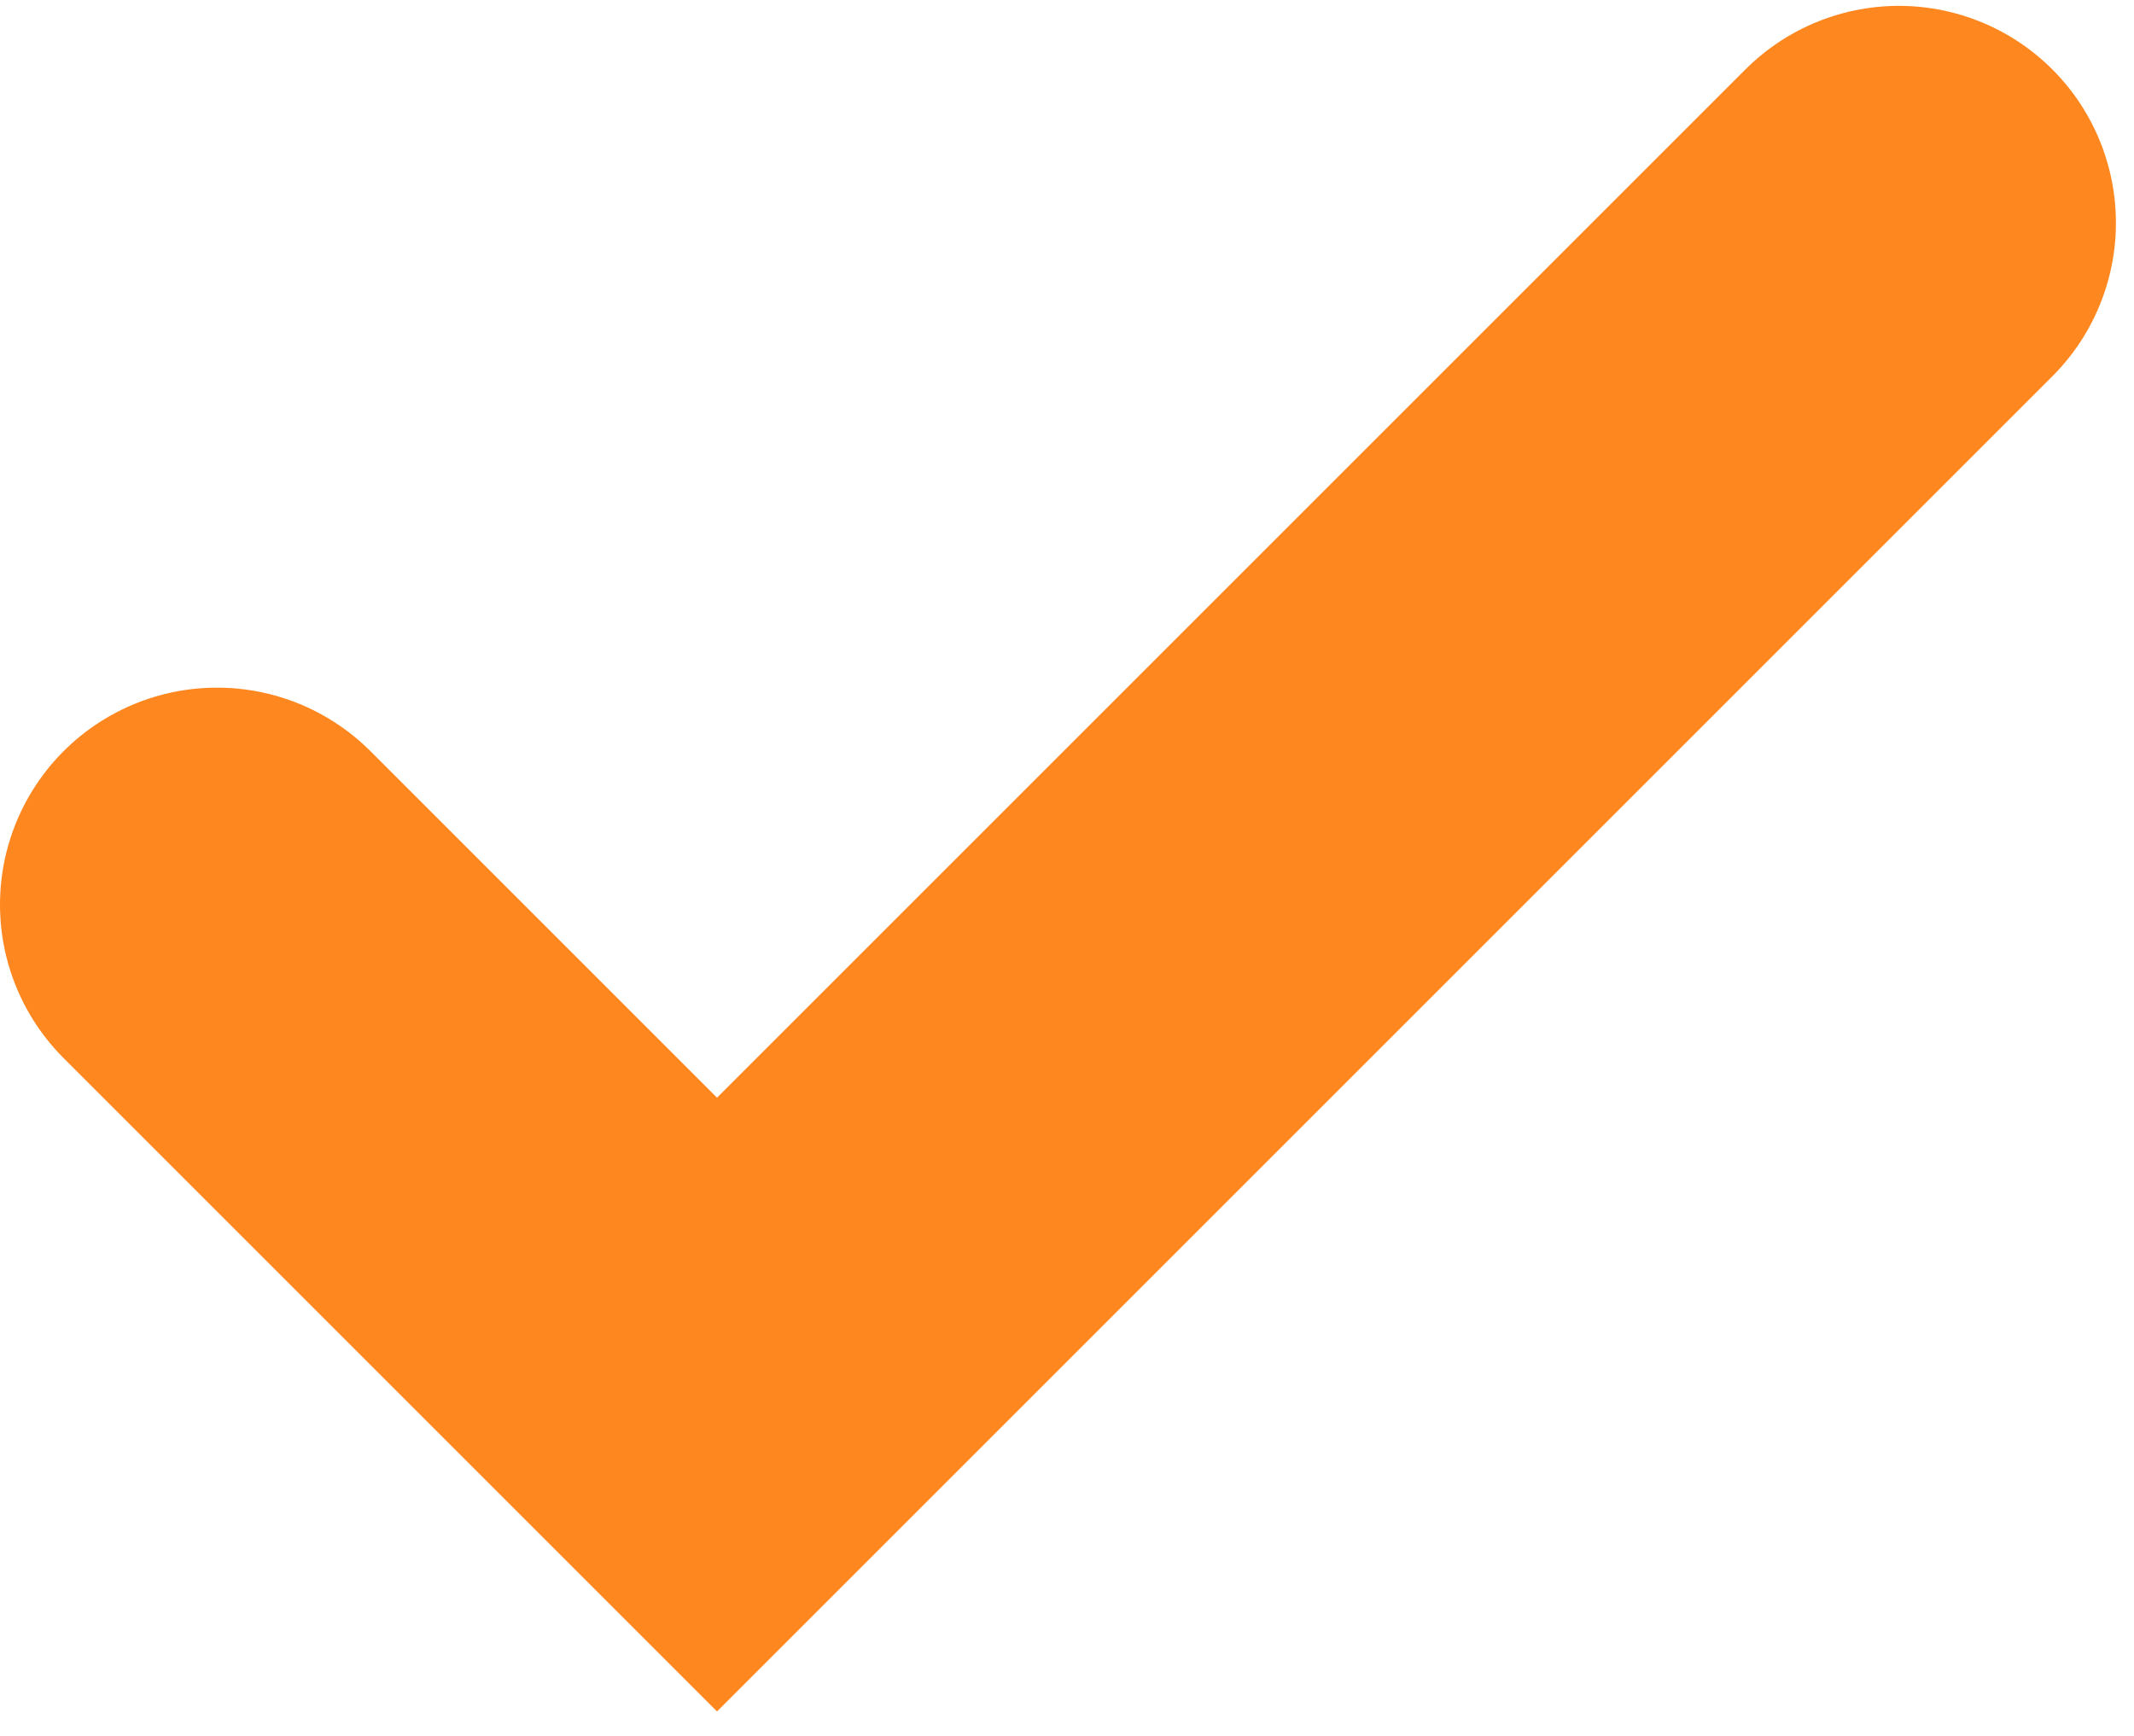 <svg width="59" height="48" viewBox="0 0 59 48" fill="none" xmlns="http://www.w3.org/2000/svg">
<path d="M6 25.014L19.824 38.838L52.5 6.162" stroke="#FF8720" stroke-width="12" stroke-linecap="round"/>
</svg>
